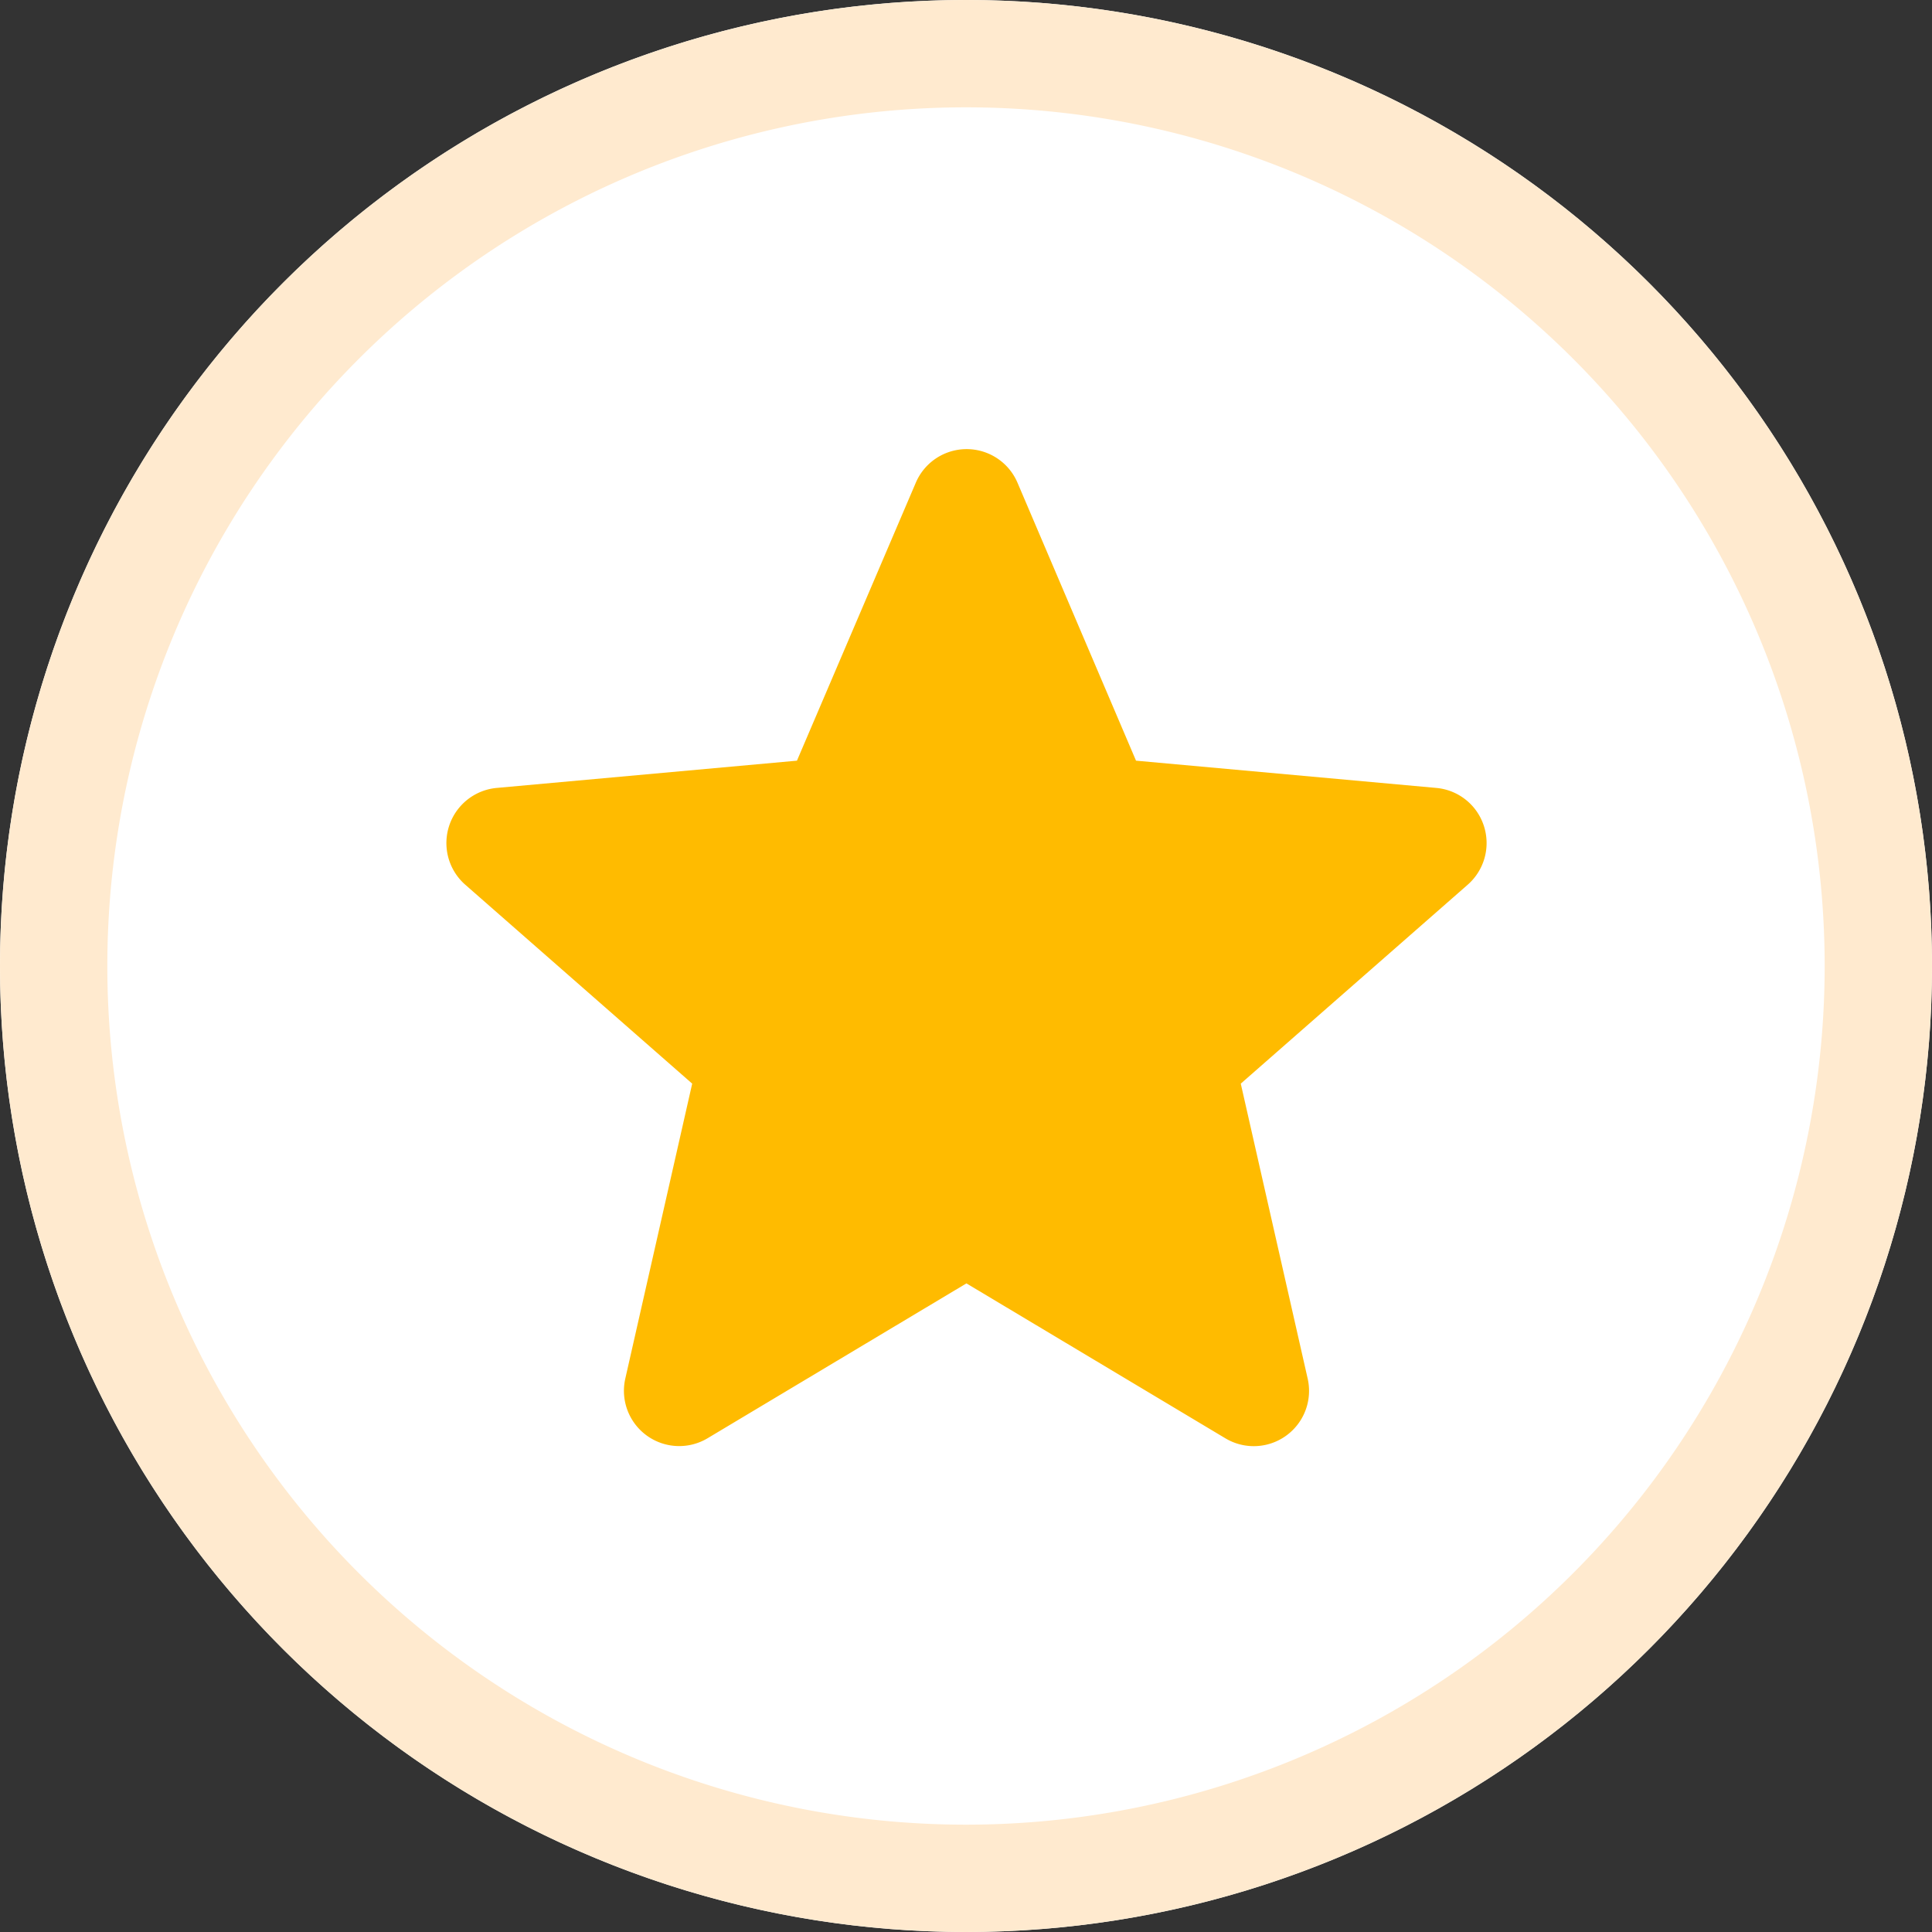 <svg xmlns="http://www.w3.org/2000/svg" width="18" height="18" viewBox="0 0 18 18"><rect x="0" y="0" width="18" height="18" fill="#333333" stroke="none"/><defs><clipPath id="1ncka"><path fill="#fff" d="M0 9a9 9 0 1 1 18 0A9 9 0 0 1 0 9z"/></clipPath></defs><g><g><path fill="#fff" d="M0 9a9 9 0 1 1 18 0A9 9 0 0 1 0 9z"/><path fill="none" stroke="#ffeacf" stroke-miterlimit="20" stroke-width="2" d="M0 9a9 9 0 1 1 18 0A9 9 0 0 1 0 9z" clip-path="url(&quot;#1ncka&quot;)"/></g><g><path fill="#fb0" d="M13.825 7.695a.514.514 0 0 0-.443-.354l-2.798-.254L9.48 4.498a.515.515 0 0 0-.948 0L7.425 7.087l-2.798.254a.516.516 0 0 0-.293.901l2.115 1.854-.623 2.747a.515.515 0 0 0 .766.557l2.412-1.443 2.412 1.443a.515.515 0 0 0 .767-.557l-.623-2.747 2.115-1.854a.516.516 0 0 0 .15-.547z"/></g></g></svg>